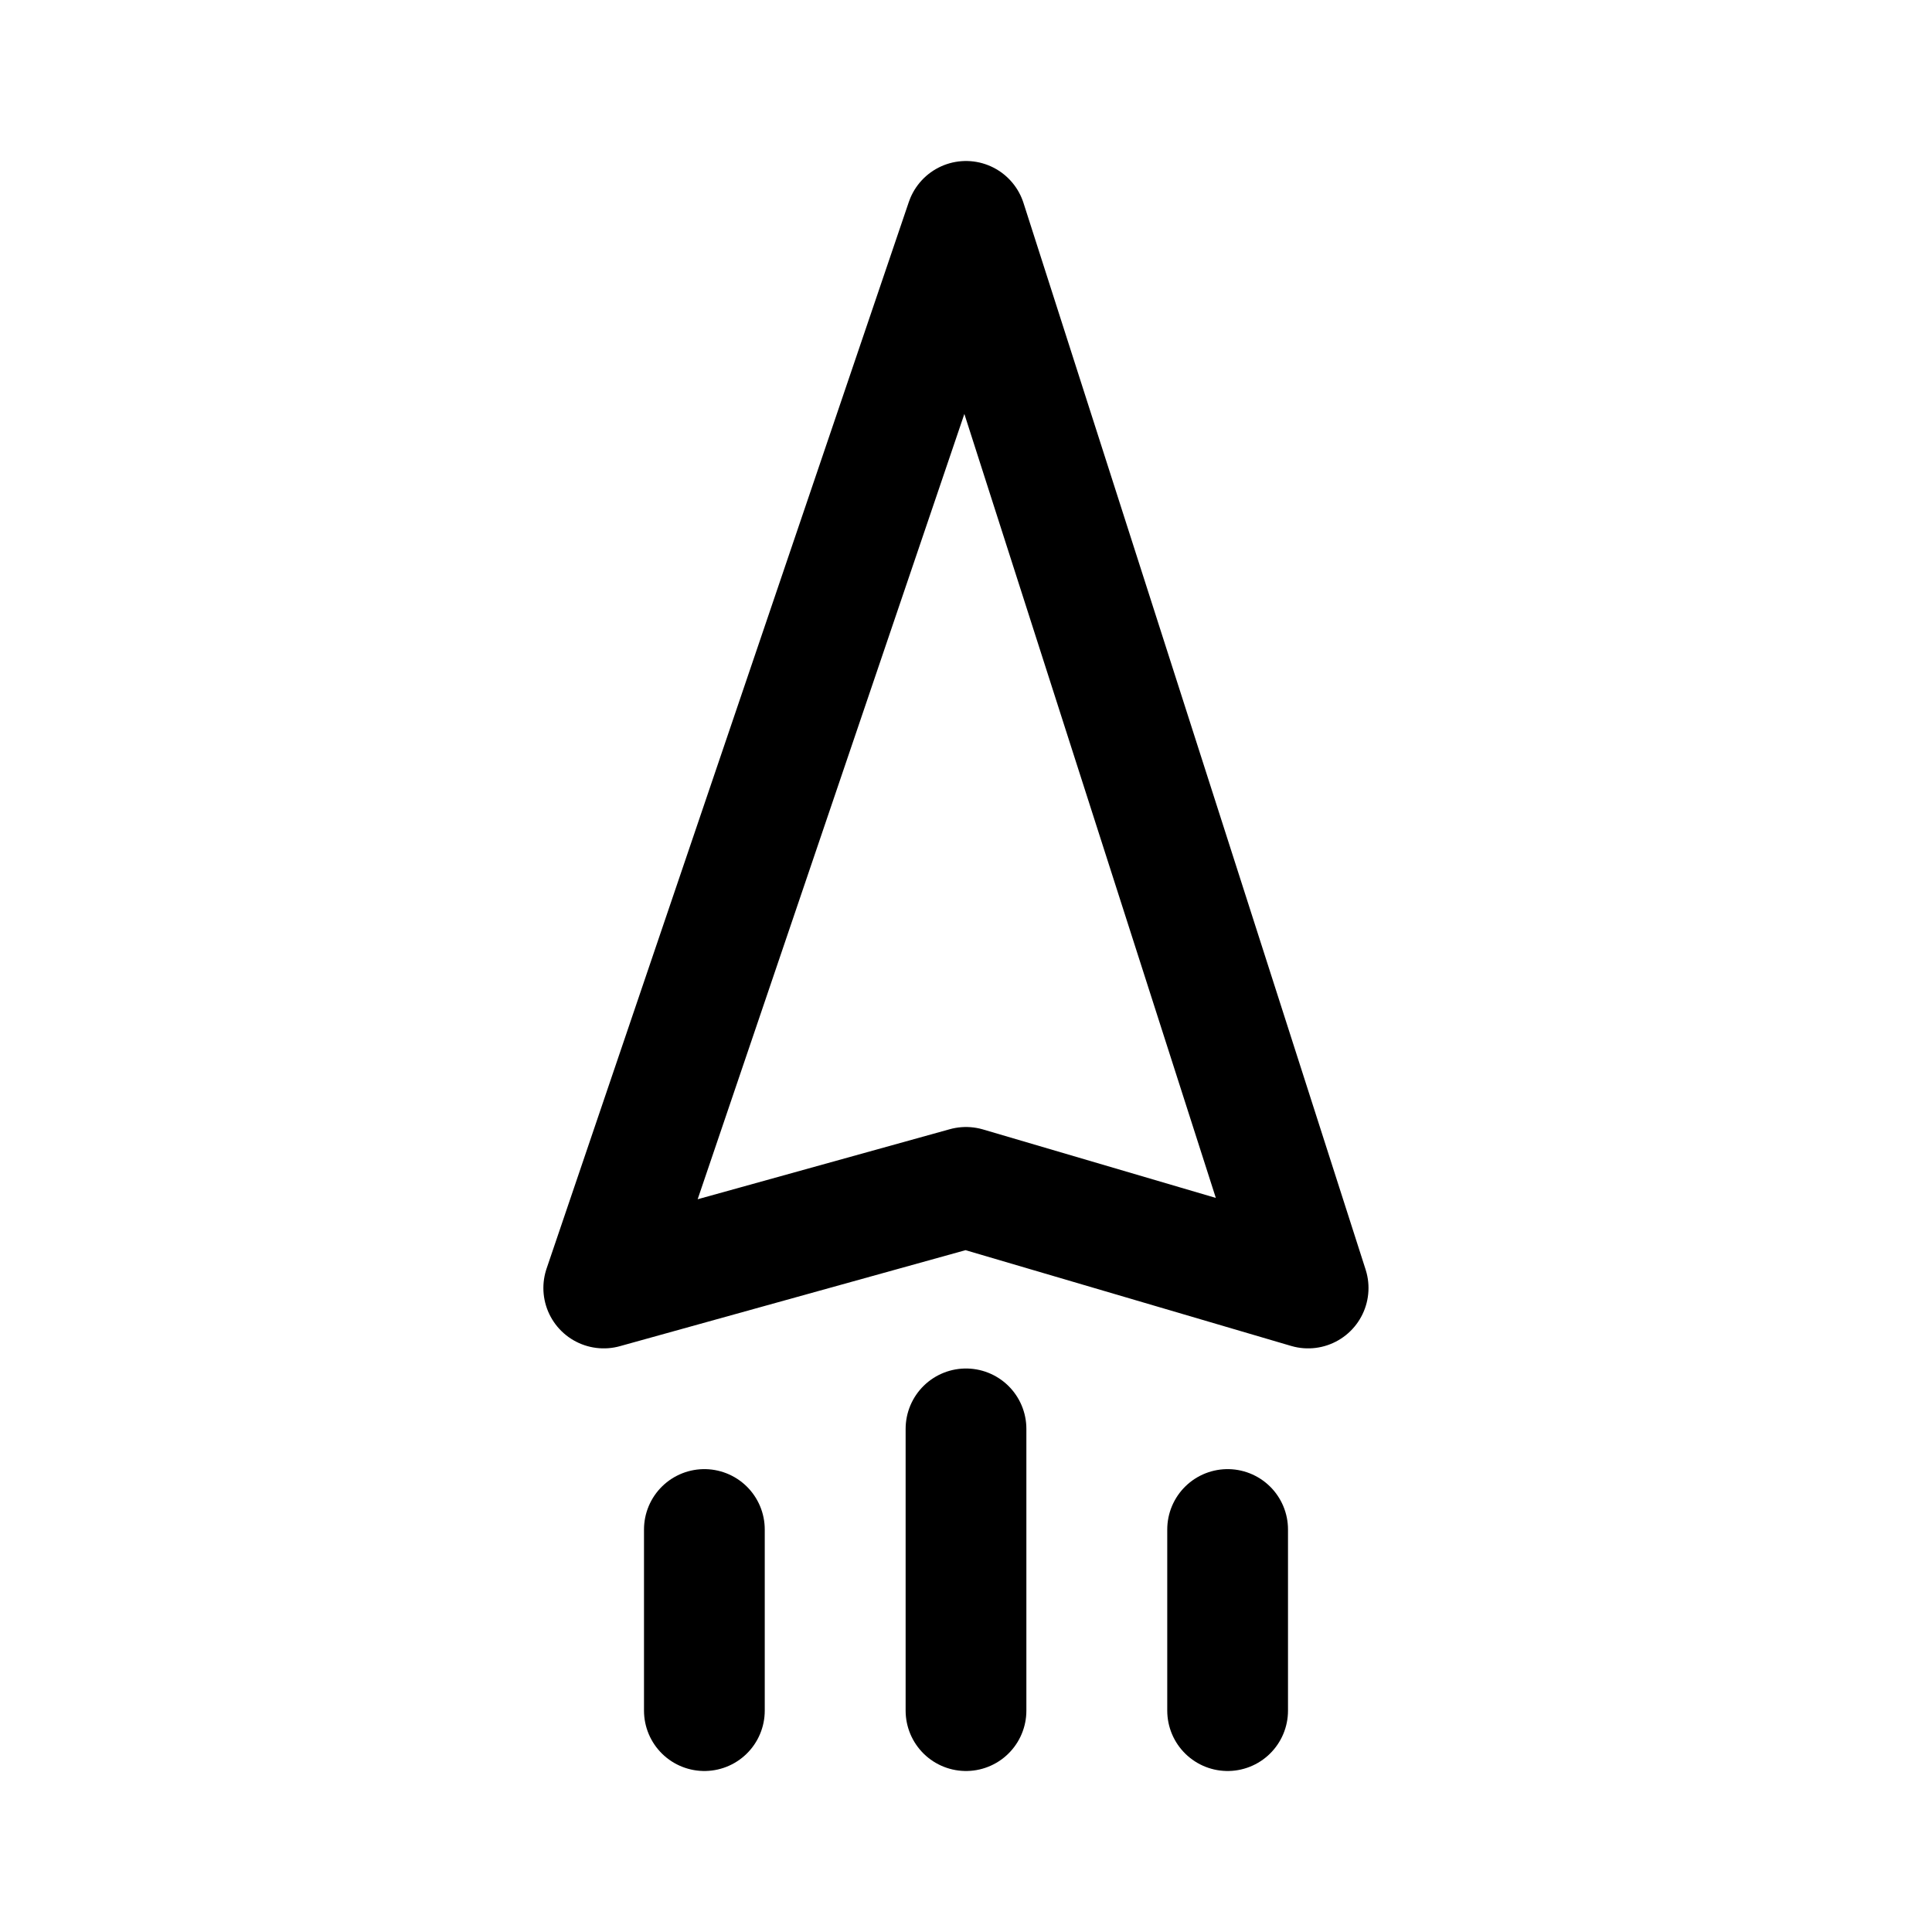 <svg width="192" height="192" viewBox="0 0 192 192" fill="none" xmlns="http://www.w3.org/2000/svg"><path d="M96 142v28m-26-18v18m52-18v18M96 22l34 106-34-10-36 10L96 22Z" stroke="#000" stroke-width="12" stroke-linecap="round" stroke-linejoin="round"/></svg>